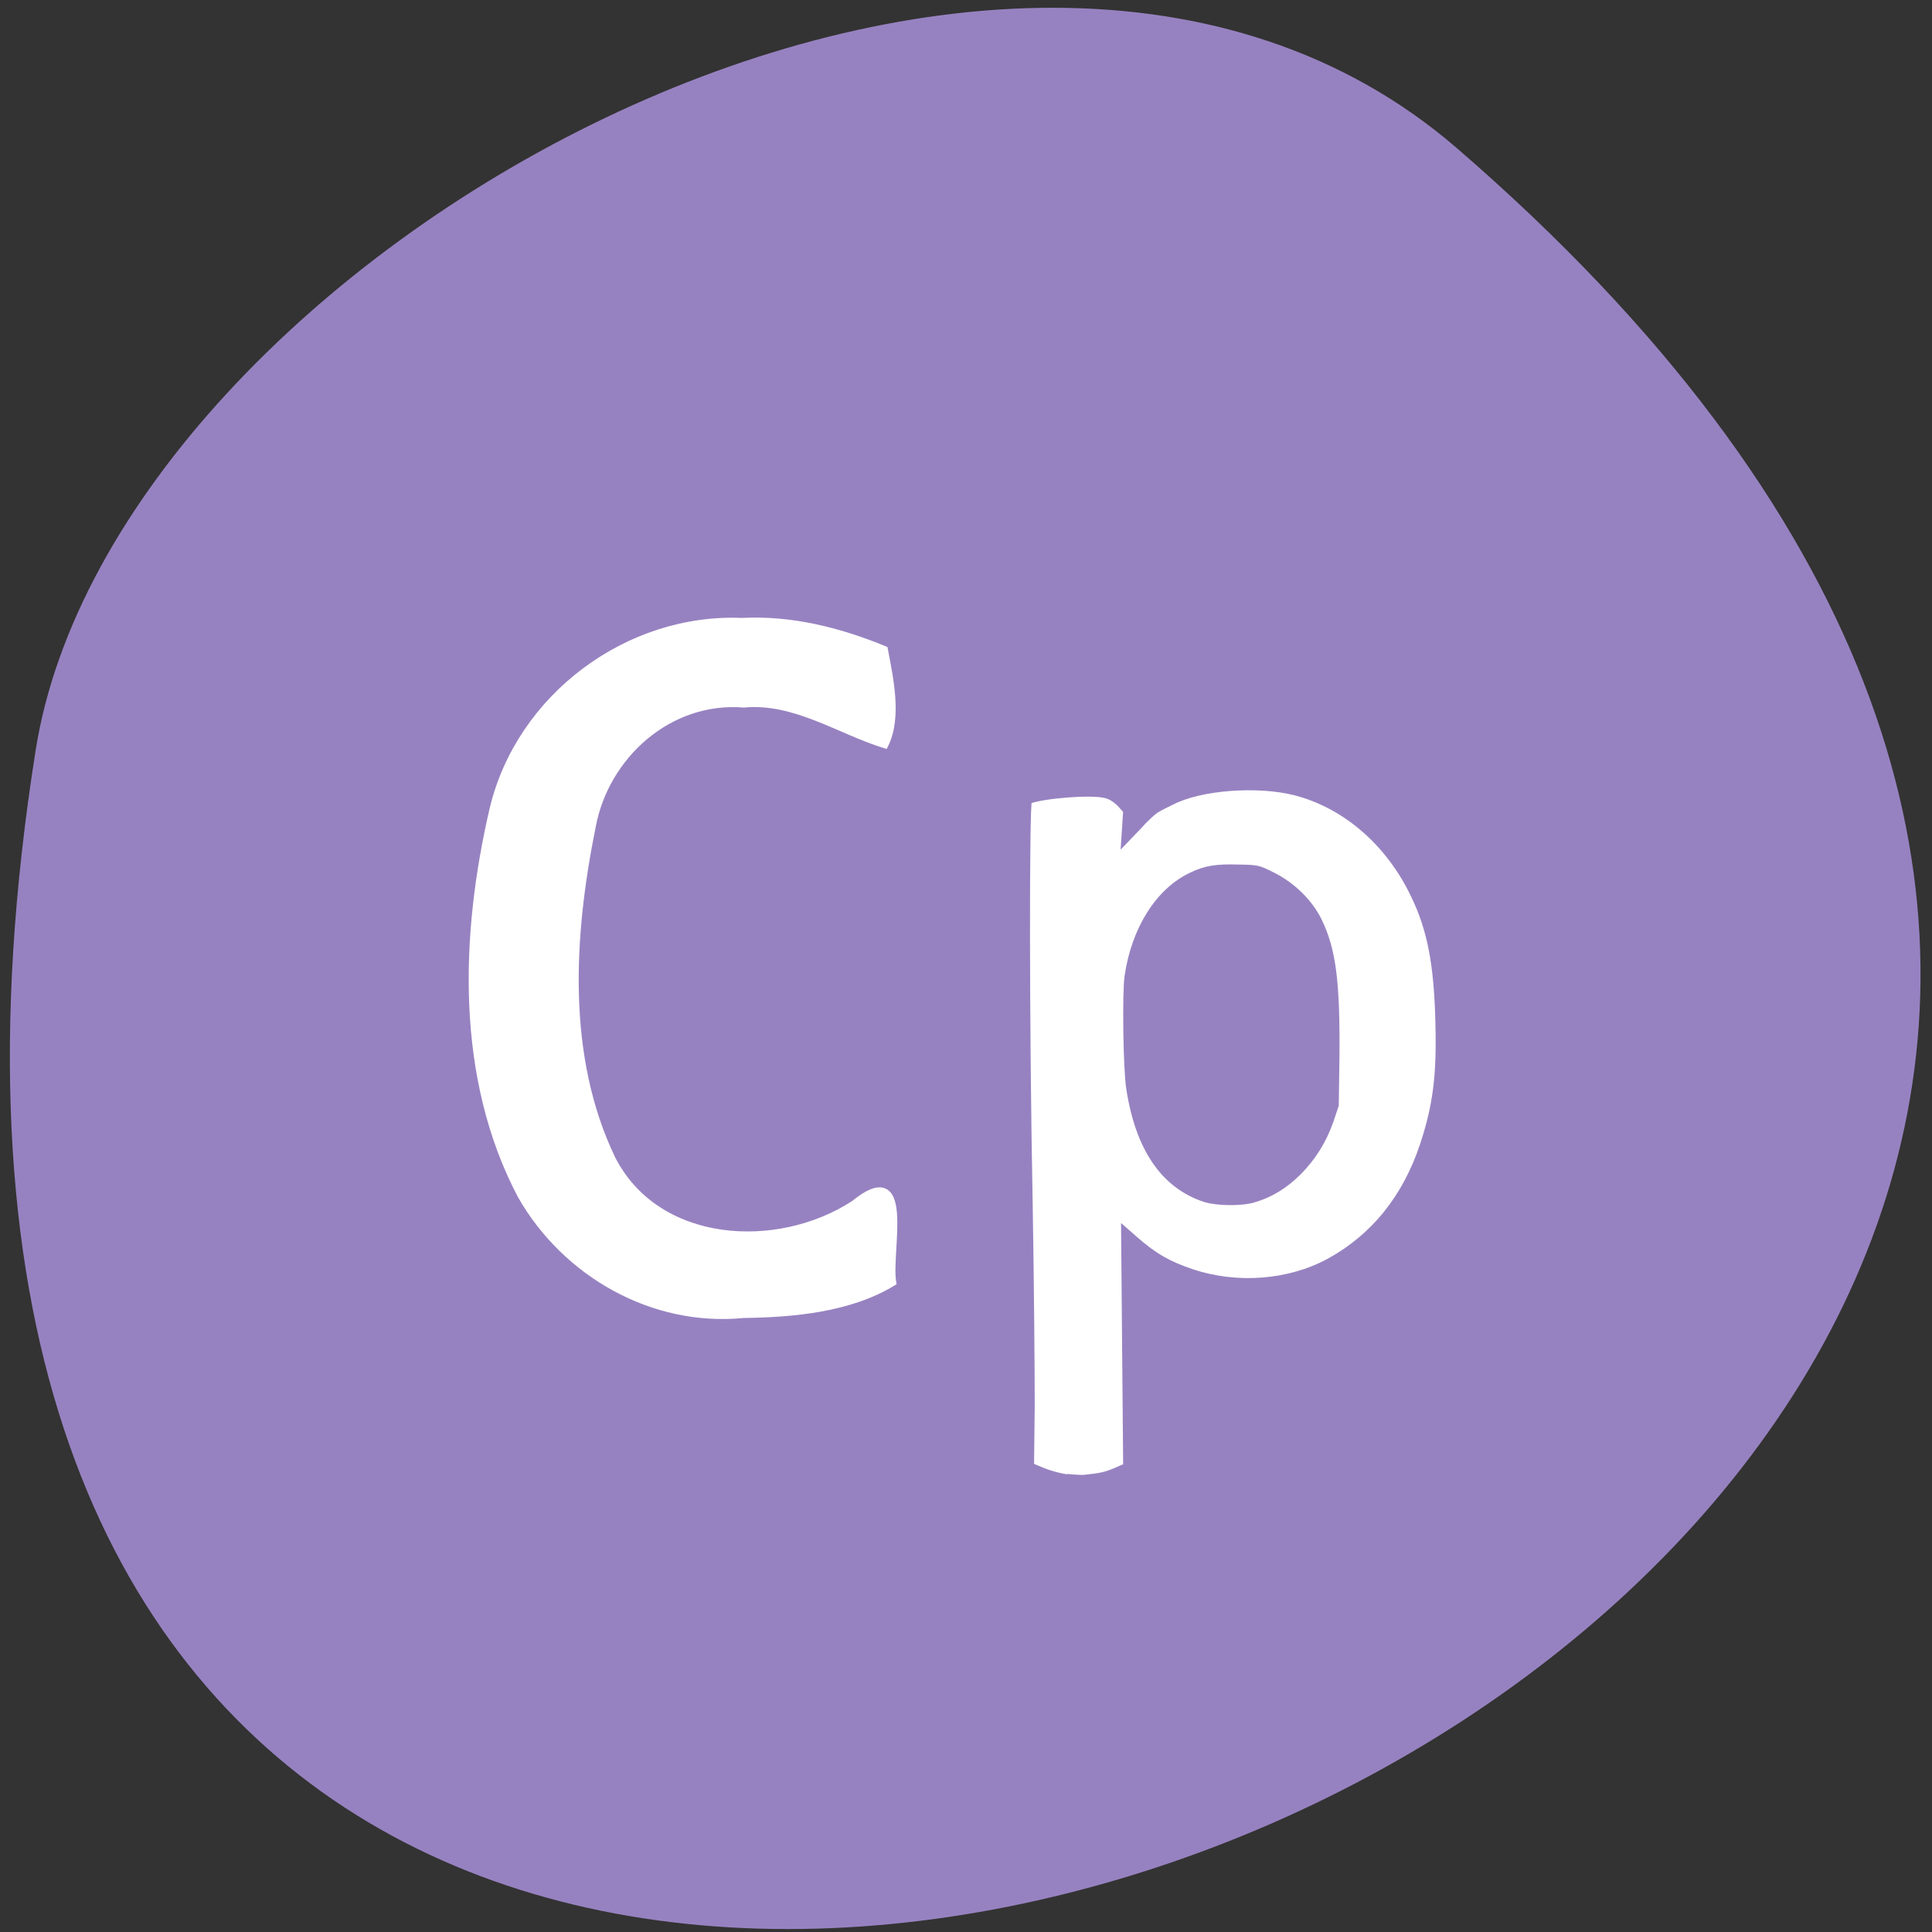 <svg xmlns="http://www.w3.org/2000/svg" viewBox="0 0 22 22"><rect x="0" y="0" width="22" height="22" fill="#333333" stroke="none"/><path d="m 16.586 1.684 c 19.15 16.531 -20.223 32.422 -16.18 6.859 c 0.887 -5.605 11.02 -11.313 16.18 -6.859" fill="#9782c1"/><g fill="#fff"><path d="m 99.16 82.67 c -15.307 -0.686 -29.741 10.1 -33.33 25 c -3.953 16.912 -4.597 36.02 3.723 51.789 c 5.93 10.422 17.605 17.1 29.695 15.907 c 6.757 -0.091 14.204 -0.777 19.95 -4.251 c -0.69 -4.205 2.666 -16.73 -5.056 -10.422 c -10.251 6.674 -26.477 5.805 -32.545 -6.079 c -6.573 -13.713 -5.608 -29.894 -2.666 -44.48 c 1.747 -9.645 10.389 -17.37 20.409 -16.547 c 6.803 -0.64 12.825 3.565 18.846 5.439 c 1.793 -3.657 0.598 -8.913 -0.092 -12.616 c -6.02 -2.468 -12.365 -4.068 -18.938 -3.748" transform="matrix(0.085 0 0 0.085 0.027 0.056)" stroke="#fff" stroke-width="1.087"/><path d="m 144.58 201.02 c -0.827 -0.091 -2.206 -0.457 -3.126 -0.823 l -1.655 -0.686 l 0.092 -7.999 c 0 -4.388 -0.092 -16.638 -0.276 -27.24 c -0.46 -23.17 -0.46 -53.617 -0.092 -53.8 c 2.023 -0.731 8.412 -1.234 10.205 -0.731 c 0.644 0.137 1.287 0.549 1.885 1.143 l 0.827 0.914 l -0.138 2.148 l -0.138 2.103 l 1.931 -2.01 c 1.011 -1.143 2.206 -2.24 2.62 -2.423 c 0.368 -0.229 1.287 -0.686 1.977 -1.01 c 3.815 -1.965 11.492 -2.514 16.456 -1.234 c 6.711 1.737 12.549 6.811 15.859 13.804 c 2.206 4.571 3.08 9.233 3.264 17.05 c 0.184 6.994 -0.322 11.02 -2.069 16.318 c -2.344 7.04 -6.573 12.296 -12.595 15.587 c -5.332 2.88 -12.319 3.428 -18.387 1.371 c -2.988 -1.01 -4.964 -2.103 -7.539 -4.388 l -1.517 -1.326 l 0.138 15.907 l 0.138 15.861 l -1.471 0.64 c -1.333 0.549 -2.023 0.686 -4.275 0.914 c -0.368 0 -1.333 -0.046 -2.114 -0.137 m 25.01 -37.07 c 2.252 -0.64 4.229 -1.874 6.02 -3.657 c 1.977 -2.01 3.356 -4.205 4.321 -6.948 l 0.69 -2.057 l 0.092 -6.445 c 0.092 -10.06 -0.46 -14.398 -2.344 -18.284 c -1.241 -2.514 -3.493 -4.754 -6.206 -6.125 c -1.931 -0.96 -1.977 -1.01 -4.597 -1.051 c -2.988 -0.091 -4.459 0.137 -6.343 1.051 c -4.413 2.057 -7.676 7.222 -8.596 13.576 c -0.322 2.148 -0.184 12.616 0.23 15.04 c 1.241 8.091 4.689 13.07 10.205 14.856 c 1.655 0.503 4.872 0.549 6.527 0.046" transform="matrix(0.085 0 0 0.085 -0.138 -0.269)" stroke="#9782c1" stroke-width="0.704"/></g></svg>